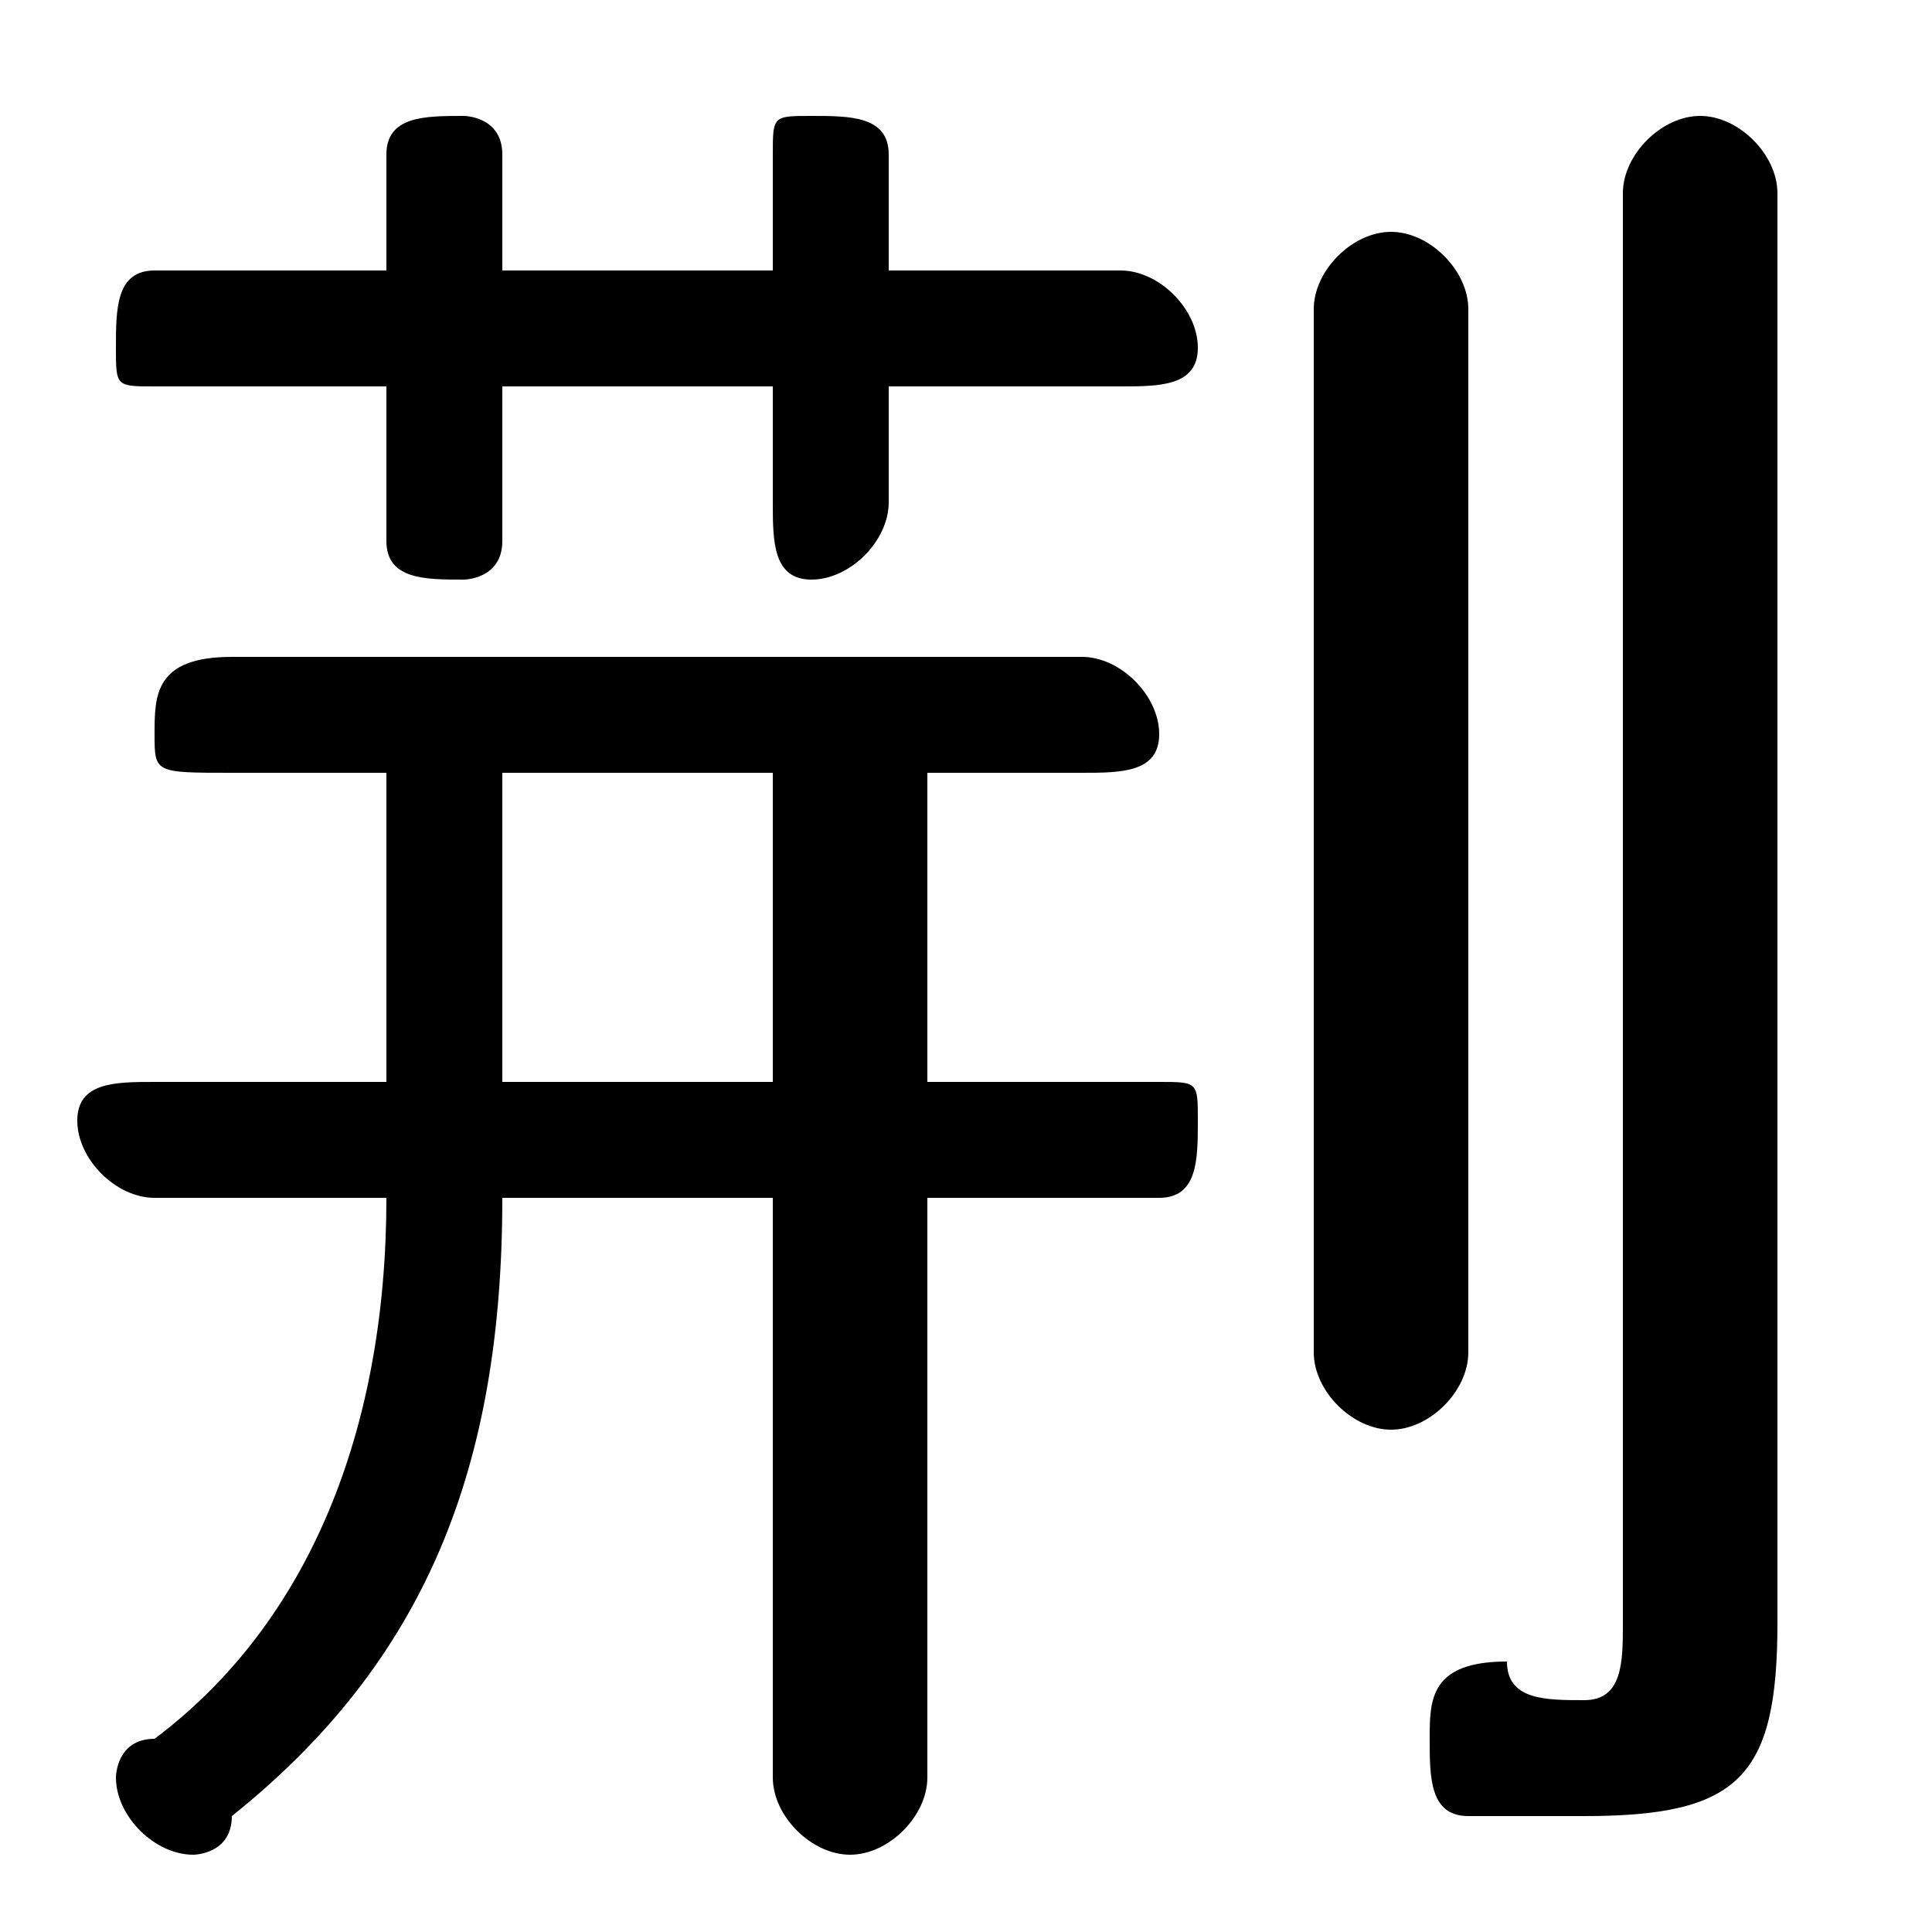 <svg xmlns="http://www.w3.org/2000/svg" viewBox="0 -44.0 50.0 50.0">
    <rect x="0" y="-44.0" width="50.0" height="50.0" fill="#808080" stroke="none"/>
    <g transform="scale(1, -1)">
        <!-- ボディの枠 -->
        <rect x="0" y="-6.0" width="50.0" height="50.0"
            stroke="white" fill="white"/>
        <!-- グリフ座標系の原点 -->
        <circle cx="0" cy="0" r="5" fill="white"/>
        <!-- グリフのアウトライン -->
        <g style="fill:black;stroke:#000000;stroke-width:0;stroke-linecap:round;stroke-linejoin:round;">
        <path d="M 10.0 13.0 C 10.0 7.0 8.0 2.0 4.0 -1.0 C 3.0 -1.0 3.0 -2.0 3.0 -2.0 C 3.0 -3.0 4.0 -4.0 5.0 -4.0 C 5.0 -4.0 6.0 -4.0 6.0 -3.0 C 11.0 1.0 13.0 6.0 13.0 13.0 L 20.0 13.0 L 20.0 -2.0 C 20.0 -3.0 21.0 -4.0 22.0 -4.0 C 23.0 -4.0 24.0 -3.0 24.0 -2.0 L 24.0 13.0 L 30.0 13.0 C 31.0 13.0 31.0 14.0 31.0 15.0 C 31.0 16.0 31.0 16.0 30.0 16.0 L 24.0 16.0 L 24.0 24.0 L 28.0 24.0 C 29.0 24.0 30.0 24.0 30.0 25.0 C 30.0 26.0 29.0 27.0 28.0 27.0 L 6.0 27.0 C 4.0 27.0 4.0 26.0 4.0 25.0 C 4.0 24.0 4.0 24.0 6.0 24.0 L 10.0 24.0 L 10.0 16.0 L 4.0 16.0 C 3.0 16.0 2.0 16.0 2.0 15.0 C 2.0 14.0 3.0 13.0 4.0 13.0 Z M 20.0 16.0 L 13.0 16.0 L 13.0 24.0 L 20.0 24.0 Z M 13.0 34.0 L 20.0 34.0 L 20.0 31.0 C 20.0 30.0 20.0 29.0 21.0 29.0 C 22.0 29.0 23.0 30.0 23.0 31.0 L 23.0 34.0 L 29.0 34.0 C 30.0 34.0 31.0 34.0 31.0 35.0 C 31.0 36.0 30.0 37.0 29.0 37.0 L 23.0 37.0 L 23.0 40.0 C 23.0 41.0 22.0 41.0 21.0 41.0 C 20.0 41.0 20.0 41.0 20.0 40.0 L 20.0 37.0 L 13.0 37.0 L 13.0 40.0 C 13.0 41.0 12.0 41.0 12.0 41.0 C 11.0 41.0 10.0 41.0 10.0 40.0 L 10.0 37.0 L 4.0 37.0 C 3.0 37.0 3.0 36.0 3.0 35.0 C 3.0 34.0 3.0 34.0 4.0 34.0 L 10.0 34.0 L 10.0 30.0 C 10.0 29.0 11.0 29.0 12.0 29.0 C 12.0 29.0 13.0 29.0 13.0 30.0 Z M 46.0 39.0 C 46.0 40.0 45.0 41.0 44.0 41.0 C 43.0 41.0 42.0 40.0 42.0 39.0 L 42.0 2.0 C 42.0 1.0 42.0 0.0 41.0 0.0 C 40.0 0.0 39.0 0.0 39.0 1.0 C 37.0 1.0 37.0 -0.0 37.0 -1.0 C 37.0 -2.0 37.0 -3.0 38.0 -3.0 C 39.0 -3.0 40.0 -3.0 41.0 -3.0 C 45.0 -3.0 46.0 -2.0 46.0 2.0 Z M 34.0 9.0 C 34.0 8.0 35.0 7.0 36.0 7.0 C 37.0 7.0 38.0 8.0 38.0 9.0 L 38.0 36.0 C 38.0 37.0 37.0 38.0 36.0 38.0 C 35.0 38.0 34.0 37.0 34.0 36.0 Z"/>
    </g>
    </g>
</svg>

